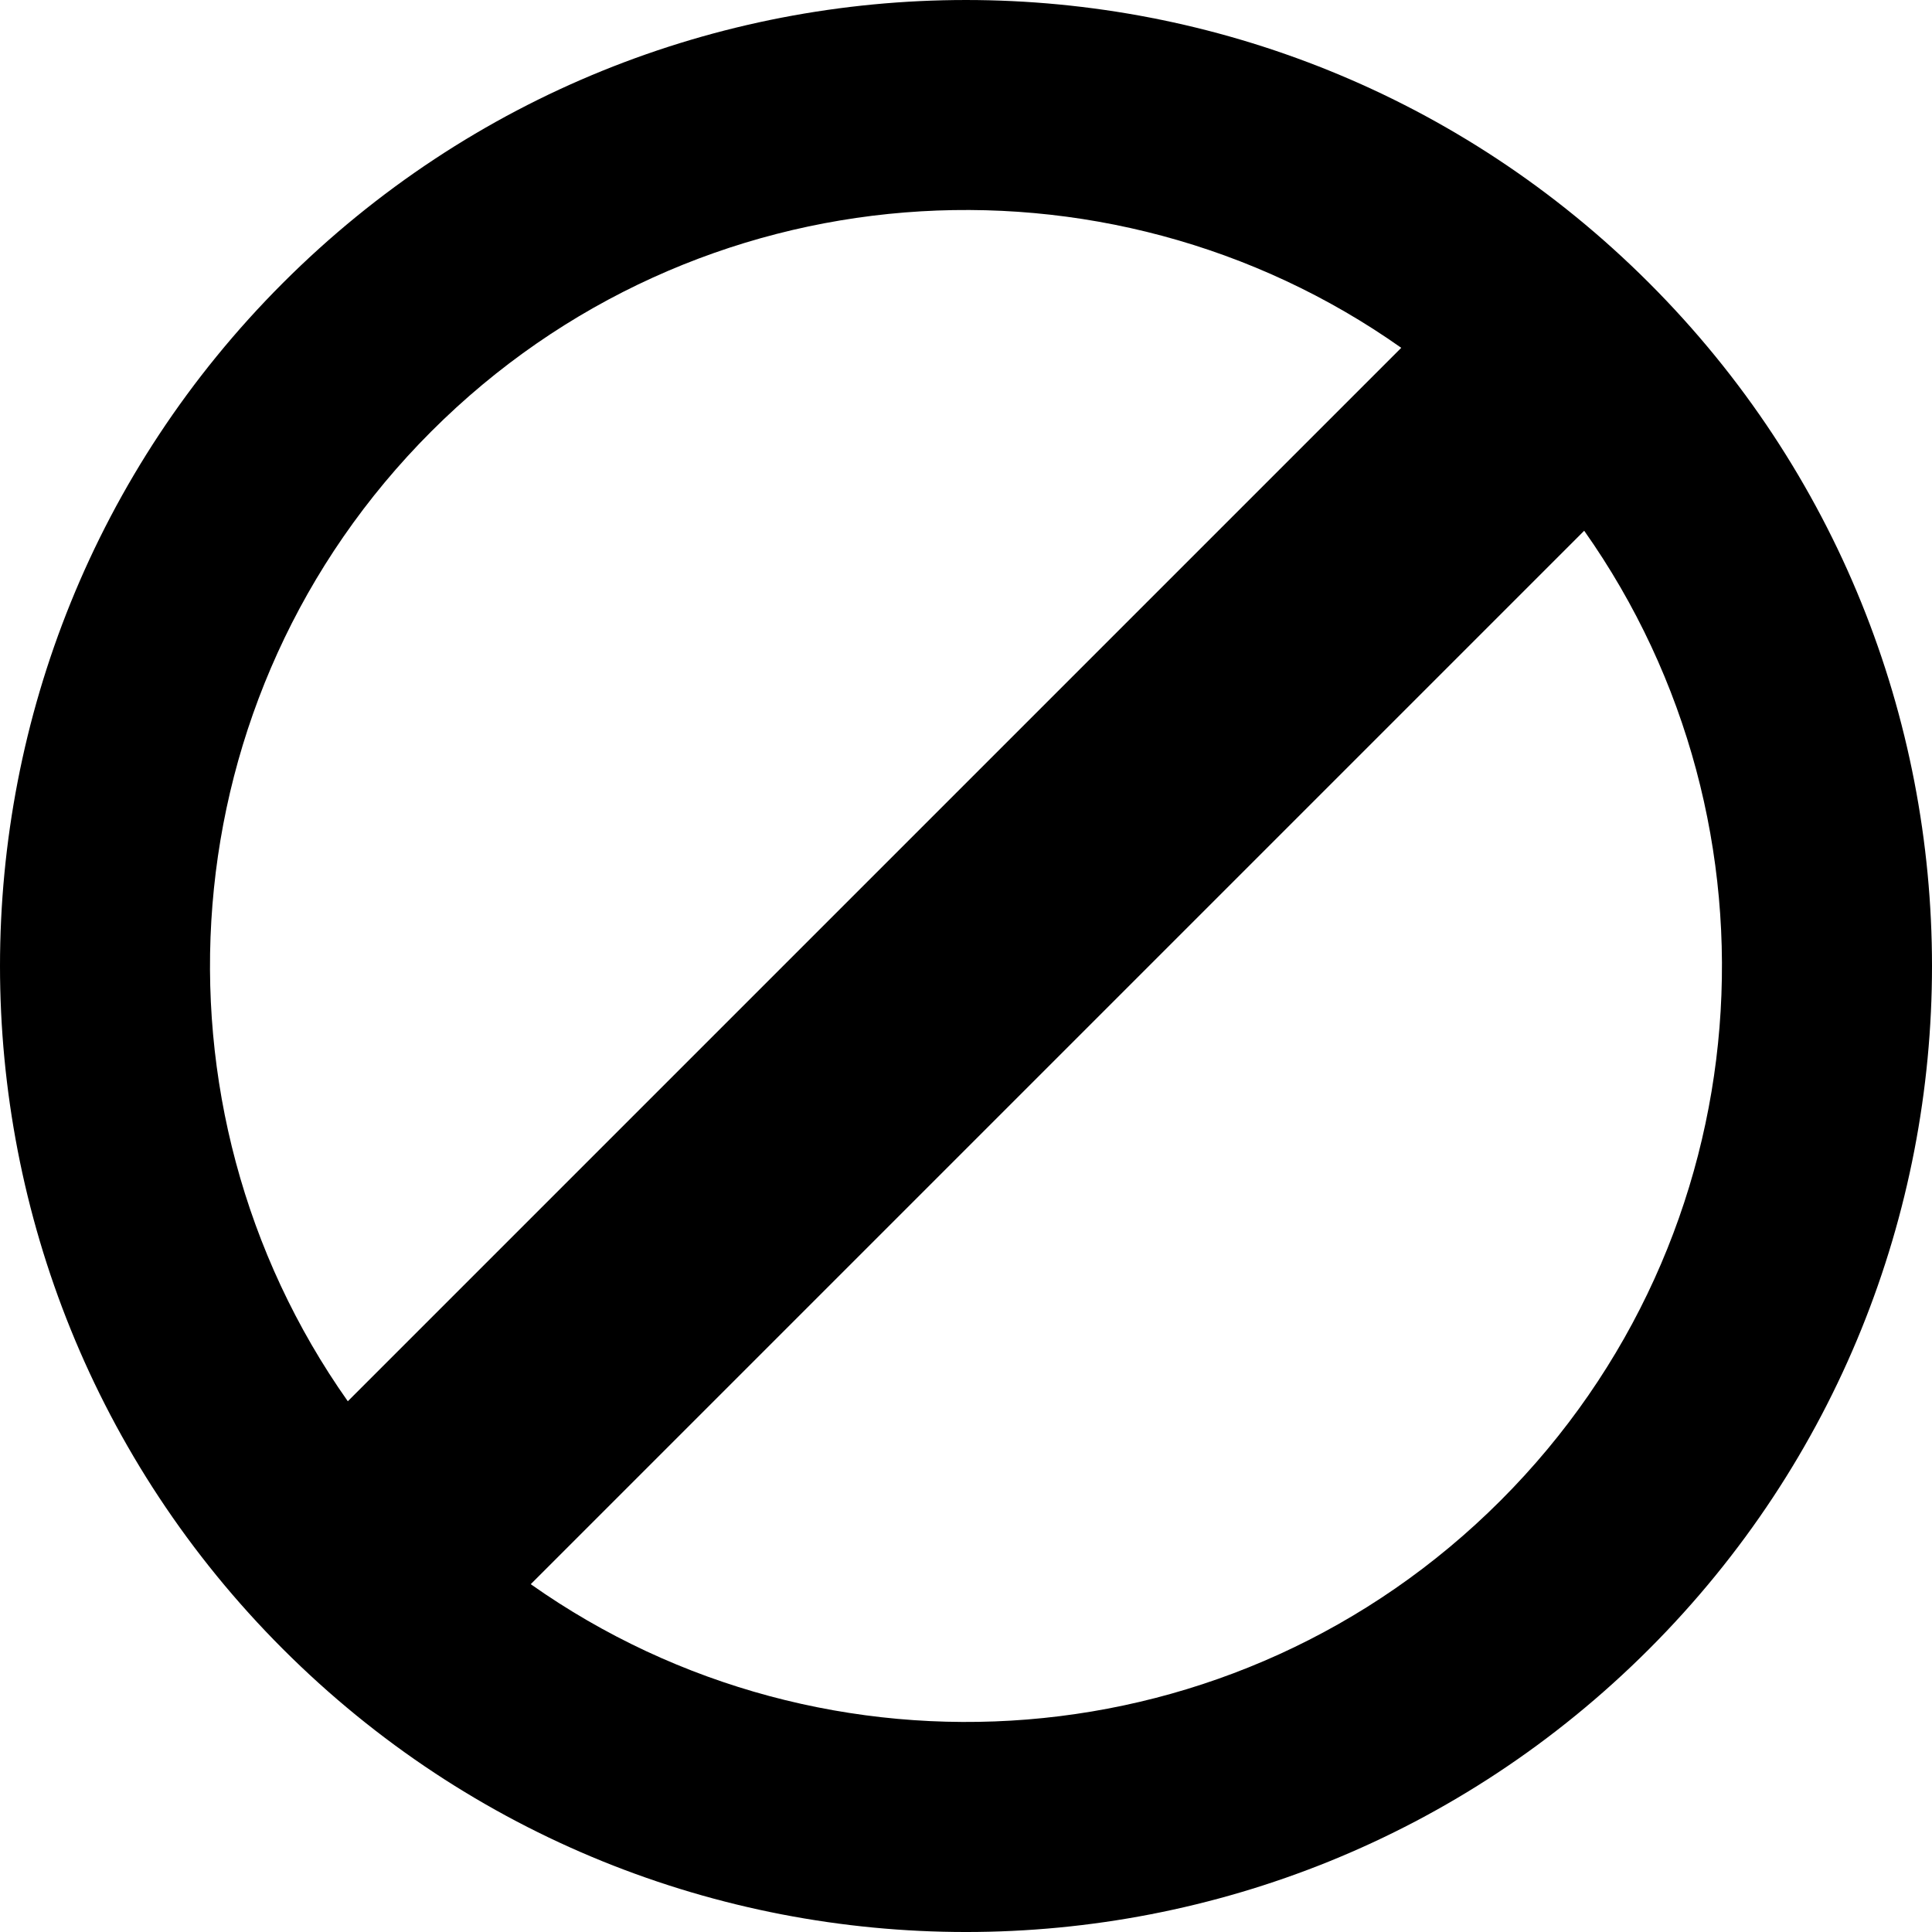 <?xml version="1.0" encoding="UTF-8" standalone="no"?>
<!-- Created with Inkscape (http://www.inkscape.org/) -->

<svg
   xmlns:dc="http://purl.org/dc/elements/1.1/"
   xmlns:cc="http://creativecommons.org/ns#"
   xmlns:rdf="http://www.w3.org/1999/02/22-rdf-syntax-ns#"
   xmlns:svg="http://www.w3.org/2000/svg"
   xmlns="http://www.w3.org/2000/svg"
   xmlns:sodipodi="http://sodipodi.sourceforge.net/DTD/sodipodi-0.dtd"
   xmlns:inkscape="http://www.inkscape.org/namespaces/inkscape"
   width="512"
   height="512"
   id="svg2"
   version="1.1"
   inkscape:version="0.48.3.1 r9886"
   sodipodi:docname="ok-circle.svg">
  <defs
     id="defs4" />
  <sodipodi:namedview
     id="base"
     pagecolor="#ffffff"
     bordercolor="#666666"
     borderopacity="1.0"
     inkscape:pageopacity="0.0"
     inkscape:pageshadow="2"
     inkscape:zoom="0.35"
     inkscape:cx="-102.14286"
     inkscape:cy="520"
     inkscape:document-units="px"
     inkscape:current-layer="layer1"
     showgrid="false"
     inkscape:window-width="1920"
     inkscape:window-height="1025"
     inkscape:window-x="0"
     inkscape:window-y="27"
     inkscape:window-maximized="1" />
  <g
     inkscape:label="Layer 1"
     inkscape:groupmode="layer"
     id="layer1"
     transform="translate(0,-540.362)">
    <path
       d="m 74.981,615.343 c -99.974,99.974 -99.974,262.065 0,362.039 99.974,99.974 262.065,99.974 362.039,0 99.974,-99.974 99.974,-262.065 0,-362.039 -99.974,-99.974 -262.065,-99.974 -362.039,0 z m 39.333,39.333 c 69.985,-69.985 178.846,-77.332 257.033,-22.141 L 92.172,911.709 C 36.981,833.522 44.329,724.66 114.313,654.676 z M 140.653,960.19 419.828,681.015 c 55.187,78.183 47.821,187.027 -22.163,257.011 -69.985,69.985 -178.828,77.35 -257.011,22.163 z"
       id="path3016"
       inkscape:connector-curvature="0" />
  </g>
</svg>
